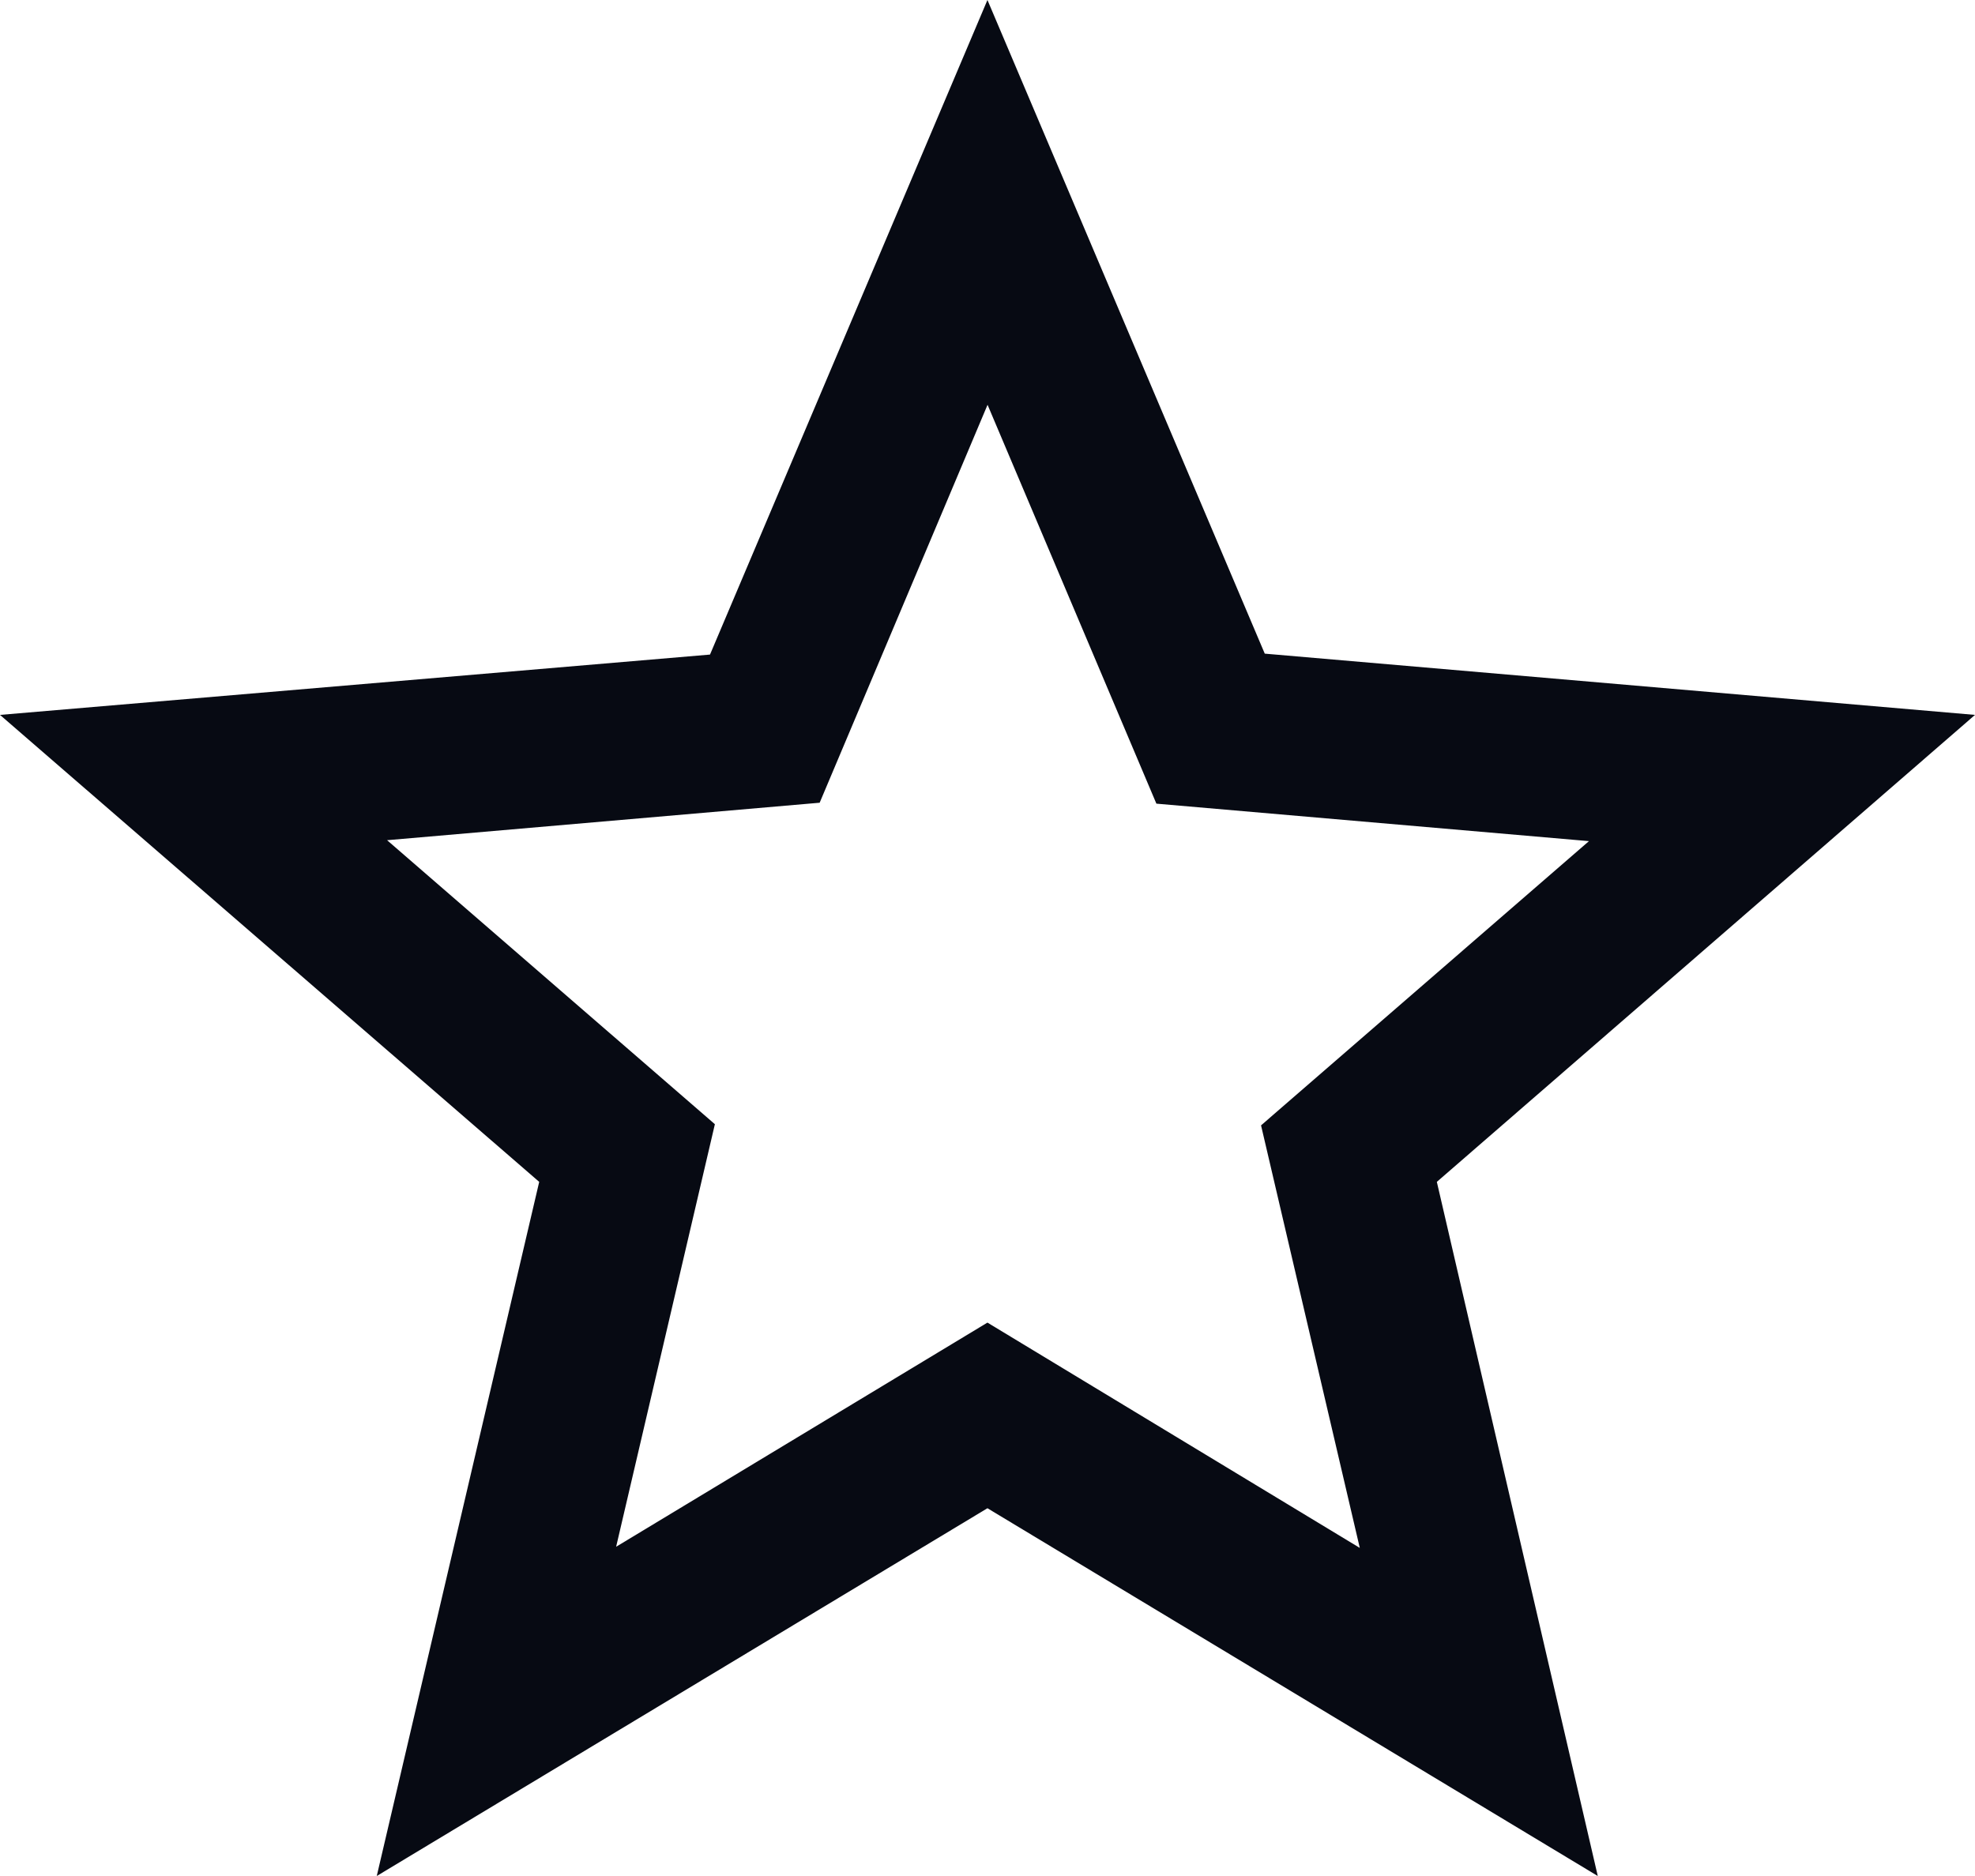 <svg xmlns="http://www.w3.org/2000/svg" width="17.021" height="16.17" viewBox="0 0 17.021 16.17">
  <path id="Icon_material-star-border" data-name="Icon material-star-border" d="M20.021,9.162,13.9,8.634,11.51,3,9.119,8.642,3,9.162l4.647,4.025-1.4,5.983L11.51,16,16.77,19.17l-1.387-5.983ZM11.51,14.4l-3.2,1.932.851-3.642L6.336,10.242l3.728-.323,1.447-3.43,1.455,3.438,3.728.323L13.868,12.7l.851,3.642Z" transform="translate(-3 -3)" fill="#070a13"/>
</svg>
